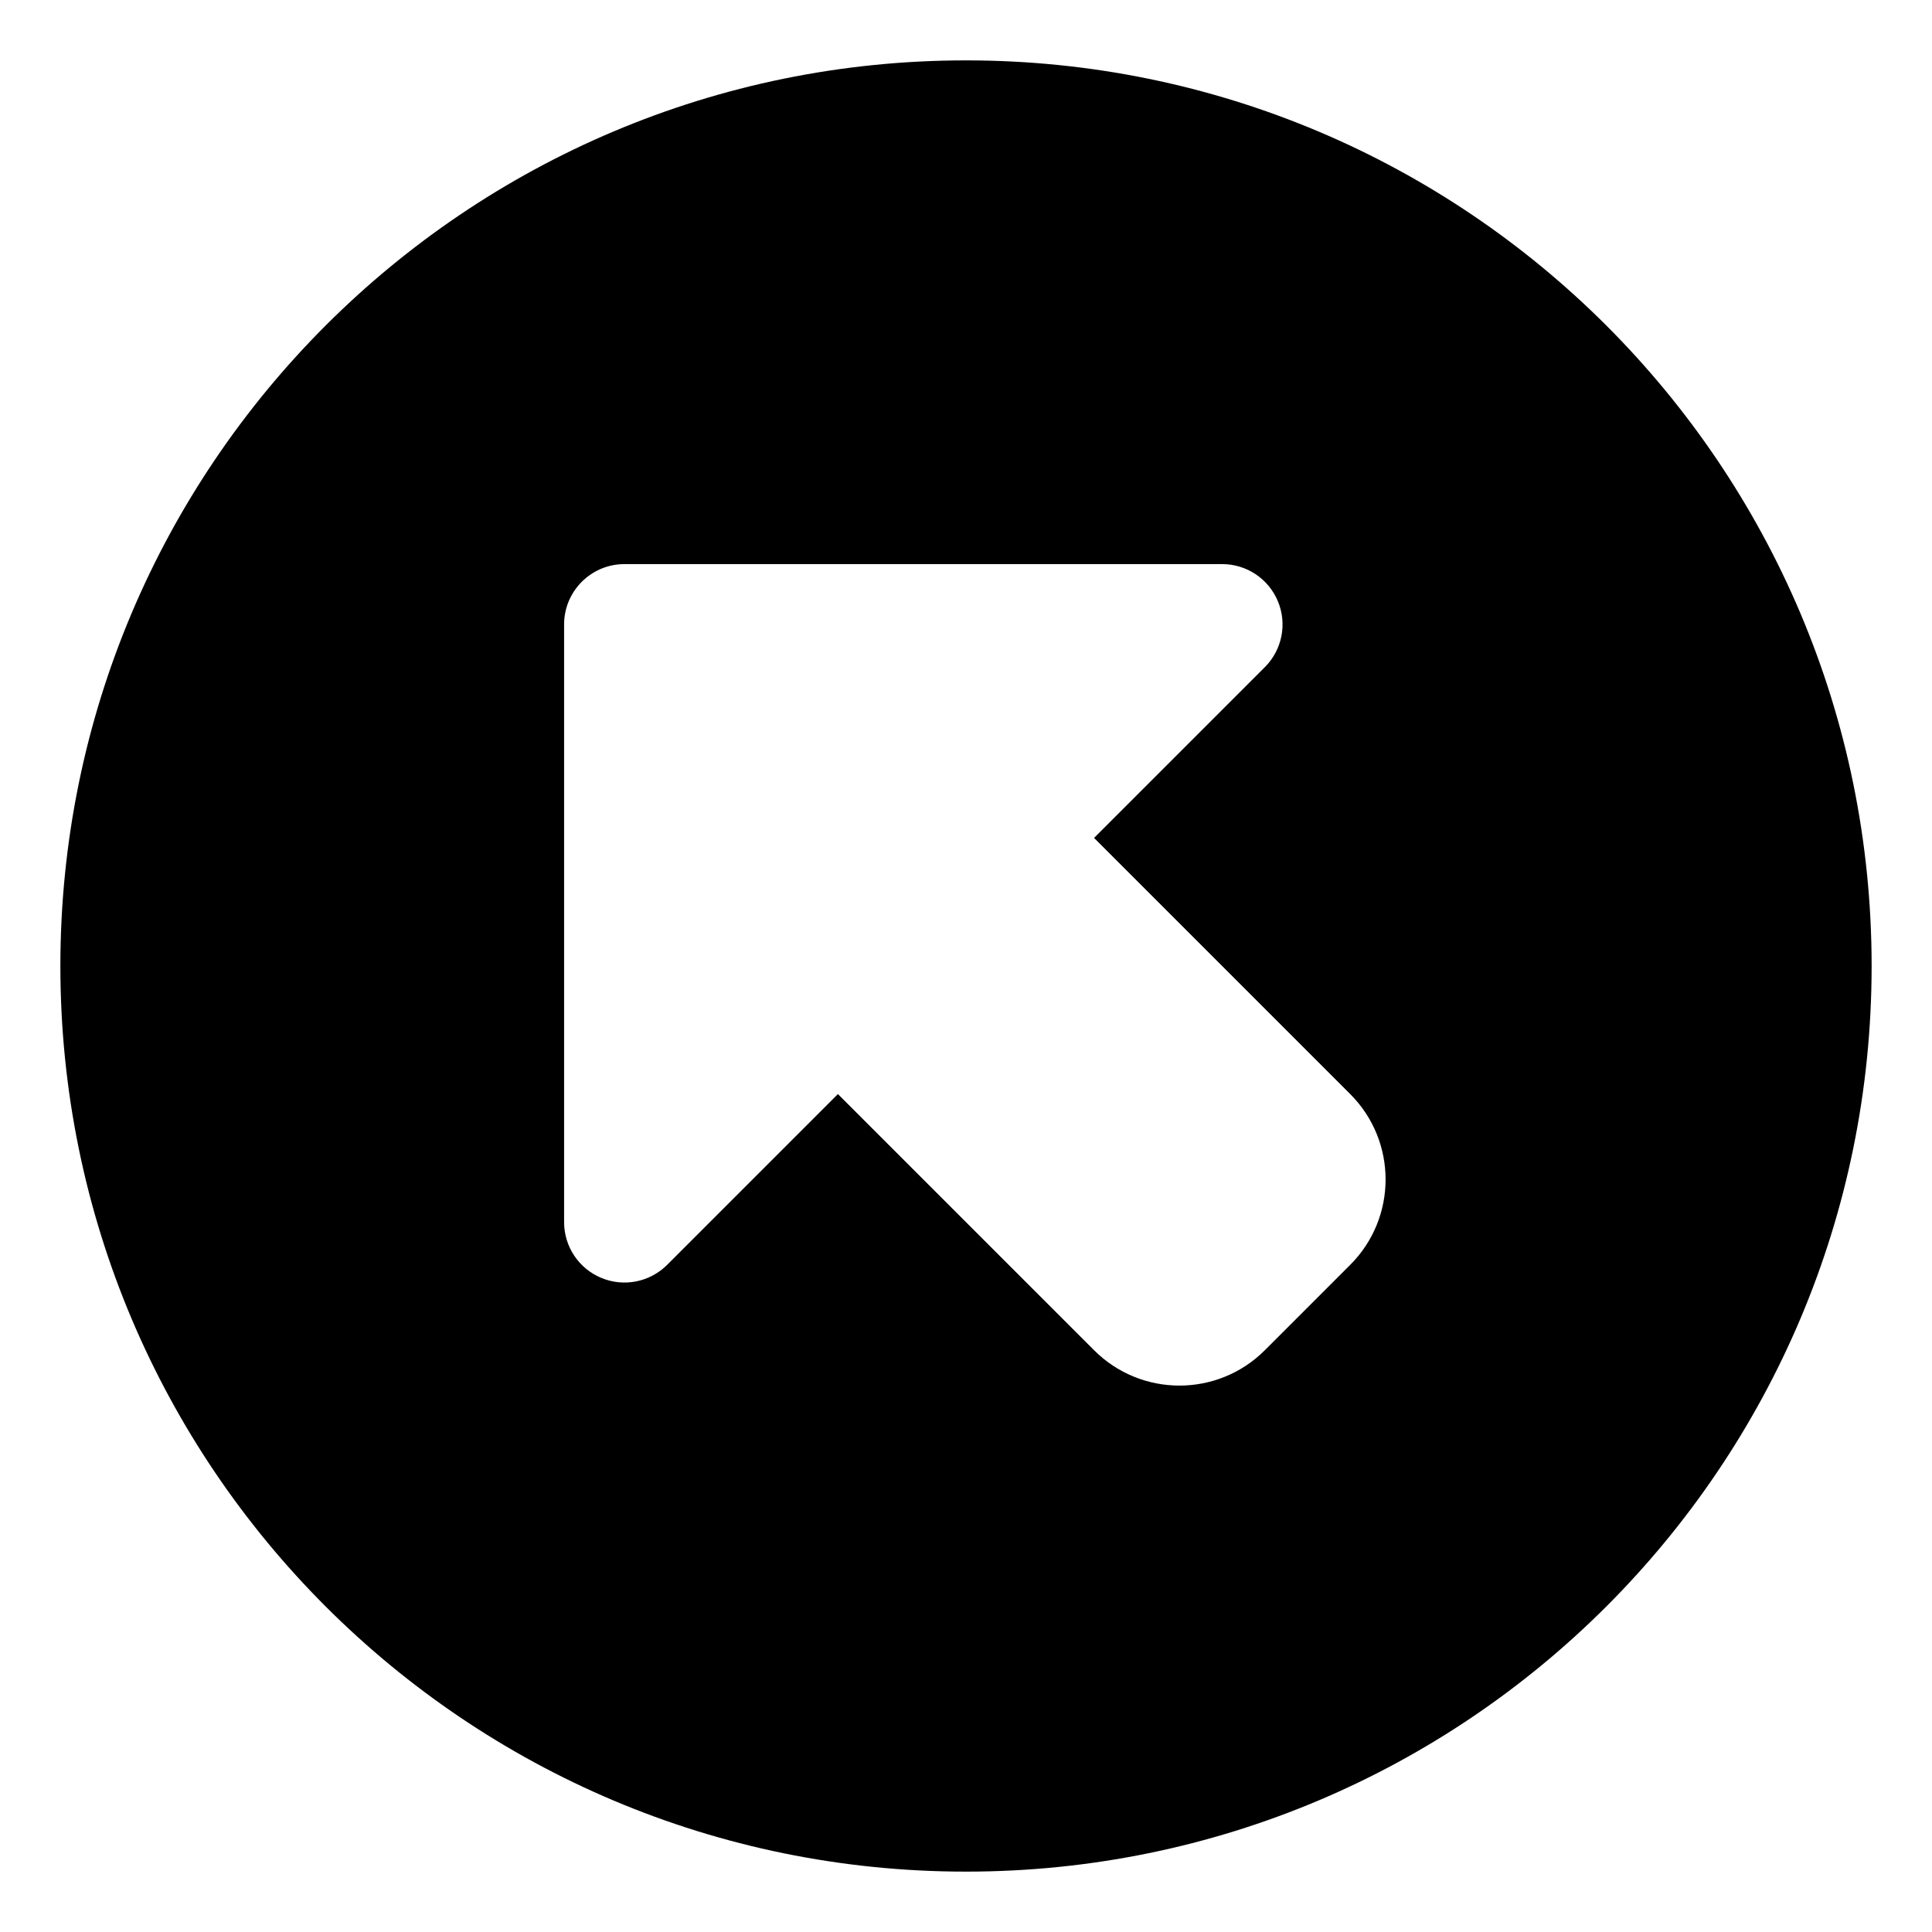 <svg xmlns="http://www.w3.org/2000/svg"
     viewBox="0 0 512 512"><!-- Font Awesome Pro 6.0.0-alpha2 by @fontawesome - https://fontawesome.com License - https://fontawesome.com/license (Commercial License) -->
    <path d="M16 256C16 388.58 123.42 496 256 496S496 388.58 496 256C496 123.418 388.58 16 256 16S16 123.418 16 256ZM338.665 159.369C341.151 165.347 339.77 172.23 335.196 176.804L289.941 222.059L357.823 289.941C370.32 302.438 370.32 322.699 357.823 335.196L335.196 357.823C322.699 370.32 302.438 370.32 289.941 357.823L222.059 289.941L176.804 335.196C172.23 339.77 165.347 341.151 159.369 338.665C153.381 336.19 149.492 330.357 149.492 323.882V165.49C149.492 156.655 156.655 149.492 165.49 149.492H323.882C330.357 149.492 336.19 153.381 338.665 159.369Z"/>
</svg>